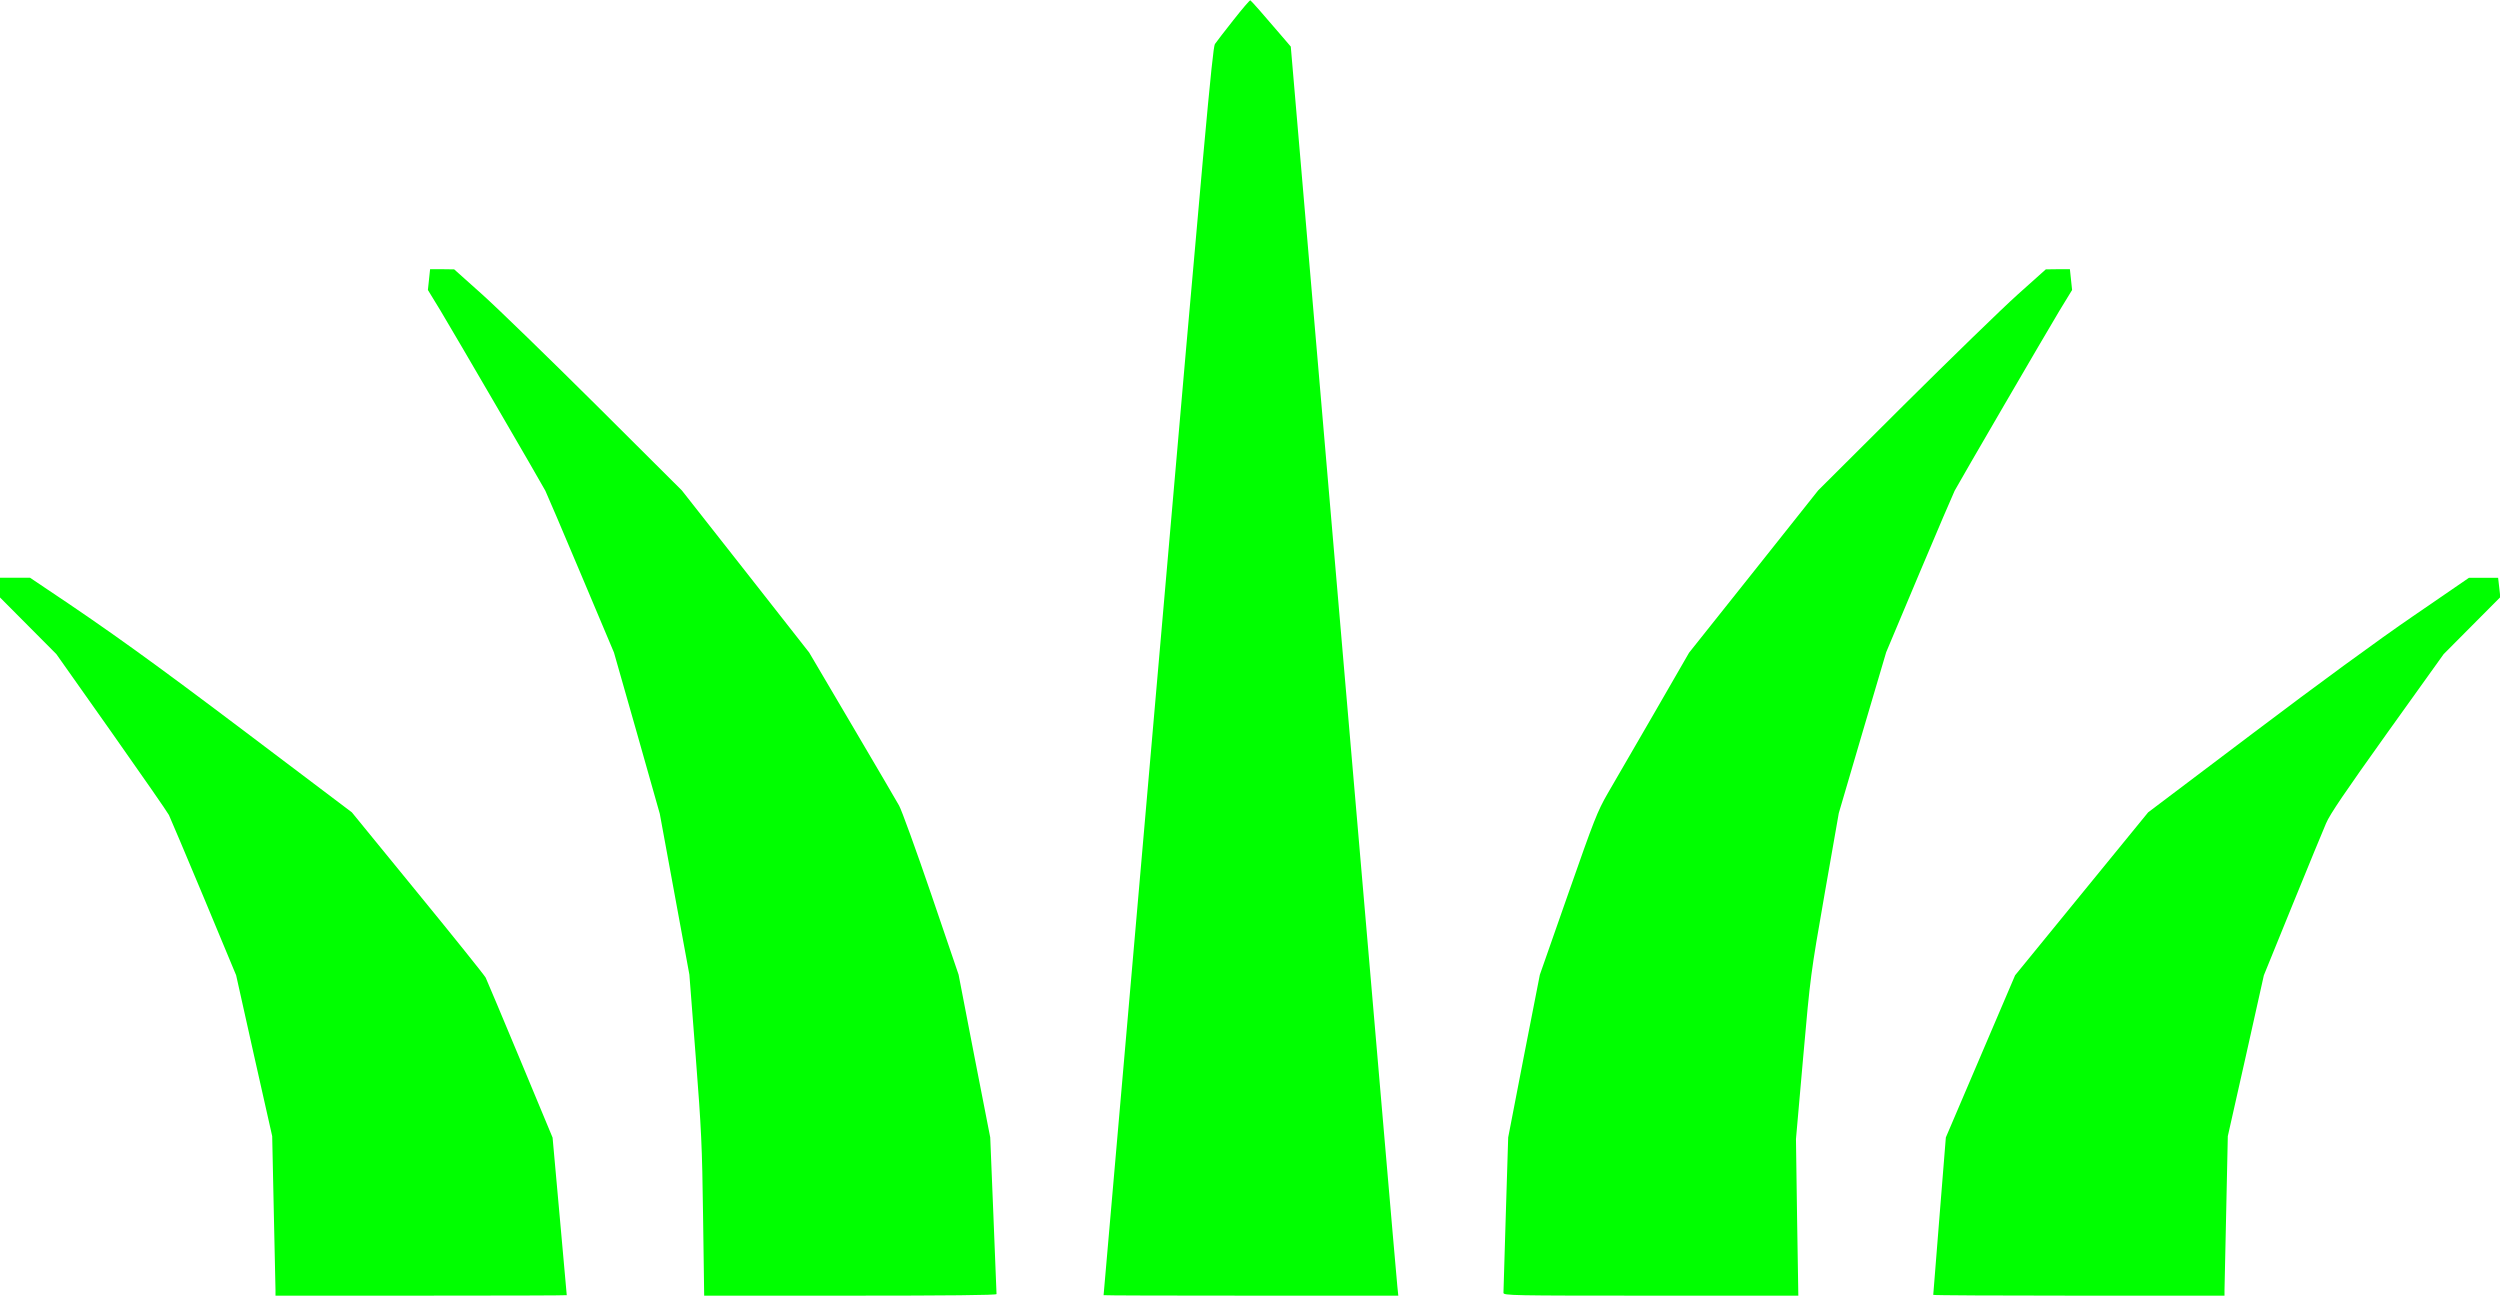 <?xml version="1.0" standalone="no"?>
<!DOCTYPE svg PUBLIC "-//W3C//DTD SVG 1.1//EN"
 "http://www.w3.org/Graphics/SVG/1.1/DTD/svg11.dtd">
<!-- Created with svg_stack (http://github.com/astraw/svg_stack) -->
<svg xmlns:sodipodi="http://sodipodi.sourceforge.net/DTD/sodipodi-0.dtd" xmlns="http://www.w3.org/2000/svg" version="1.1" width="1985.0" height="1028.75">
  <defs/>
  <g id="id0:id0" transform="matrix(1.25,0,0,1.25,0.0,0.0)"><g transform="translate(0,823) scale(0.1,-0.1)" fill="#00ff00" stroke="none">
<path d="M7835 8103 c-55 -69 -108 -139 -118 -153 -15 -23 -68 -608 -362 -3986 -190 -2177 -345 -3960 -345 -3961 0 -2 421 -3 936 -3 l936 0 -6 58 c-4 31 -157 1816 -342 3966 l-335 3910 -47 55 c-127 149 -204 236 -210 239 -4 1 -52 -55 -107 -125z"/>
<path d="M2725 6454 l-7 -66 80 -131 c86 -143 638 -1091 666 -1144 9 -18 111 -257 226 -530 l210 -498 146 -512 145 -512 94 -511 94 -511 40 -517 c36 -467 41 -565 47 -1020 l7 -502 928 0 c614 0 929 3 929 10 0 6 -9 232 -20 503 l-20 492 -101 517 -100 517 -174 511 c-96 281 -188 535 -204 563 -16 29 -151 259 -300 512 l-271 460 -404 515 -405 515 -543 541 c-299 297 -624 613 -723 702 l-180 161 -76 1 -77 0 -7 -66z"/>
<path d="M12815 6358 c-99 -89 -424 -405 -723 -702 l-543 -541 -410 -516 -410 -515 -222 -385 c-122 -211 -255 -440 -295 -509 -66 -115 -85 -164 -251 -638 l-180 -514 -101 -516 -100 -517 -15 -485 c-8 -267 -15 -493 -15 -502 0 -17 51 -18 936 -18 l937 0 -8 498 -7 497 46 522 c46 520 47 524 136 1035 l90 513 150 511 151 511 209 497 c115 273 217 511 226 529 28 53 580 1001 666 1144 l80 131 -7 66 -7 66 -77 0 -76 -1 -180 -161z"/>
<path d="M0 4498 l0 -63 179 -180 179 -180 351 -497 c193 -274 357 -510 364 -525 8 -16 107 -251 221 -523 l206 -495 114 -511 115 -511 10 -471 c6 -259 11 -487 11 -507 l0 -35 925 0 c509 0 925 1 925 3 0 2 -20 227 -45 502 l-45 499 -206 495 c-114 273 -212 507 -219 521 -7 14 -201 256 -431 537 l-419 513 -670 506 c-591 446 -871 648 -1267 912 l-107 72 -96 0 -95 0 0 -62z"/>
<path d="M15329 4317 c-218 -149 -609 -435 -1019 -745 l-665 -502 -423 -518 -422 -517 -220 -515 -220 -515 -40 -498 c-22 -273 -40 -500 -40 -502 0 -3 416 -5 925 -5 l925 0 0 35 c0 20 5 248 11 507 l10 471 115 511 114 511 181 445 c100 245 196 479 214 520 23 56 122 201 389 575 l358 500 180 181 180 181 -7 62 -7 61 -93 0 -92 0 -354 -243z"/>
</g>
</g>
  <g id="id1:id1" transform="matrix(1.25,0,0,1.25,0.0,0.0)"><g transform="translate(0,823) scale(0.1,-0.1)" fill="#ffffff" stroke="none">
</g>
</g>
</svg>
